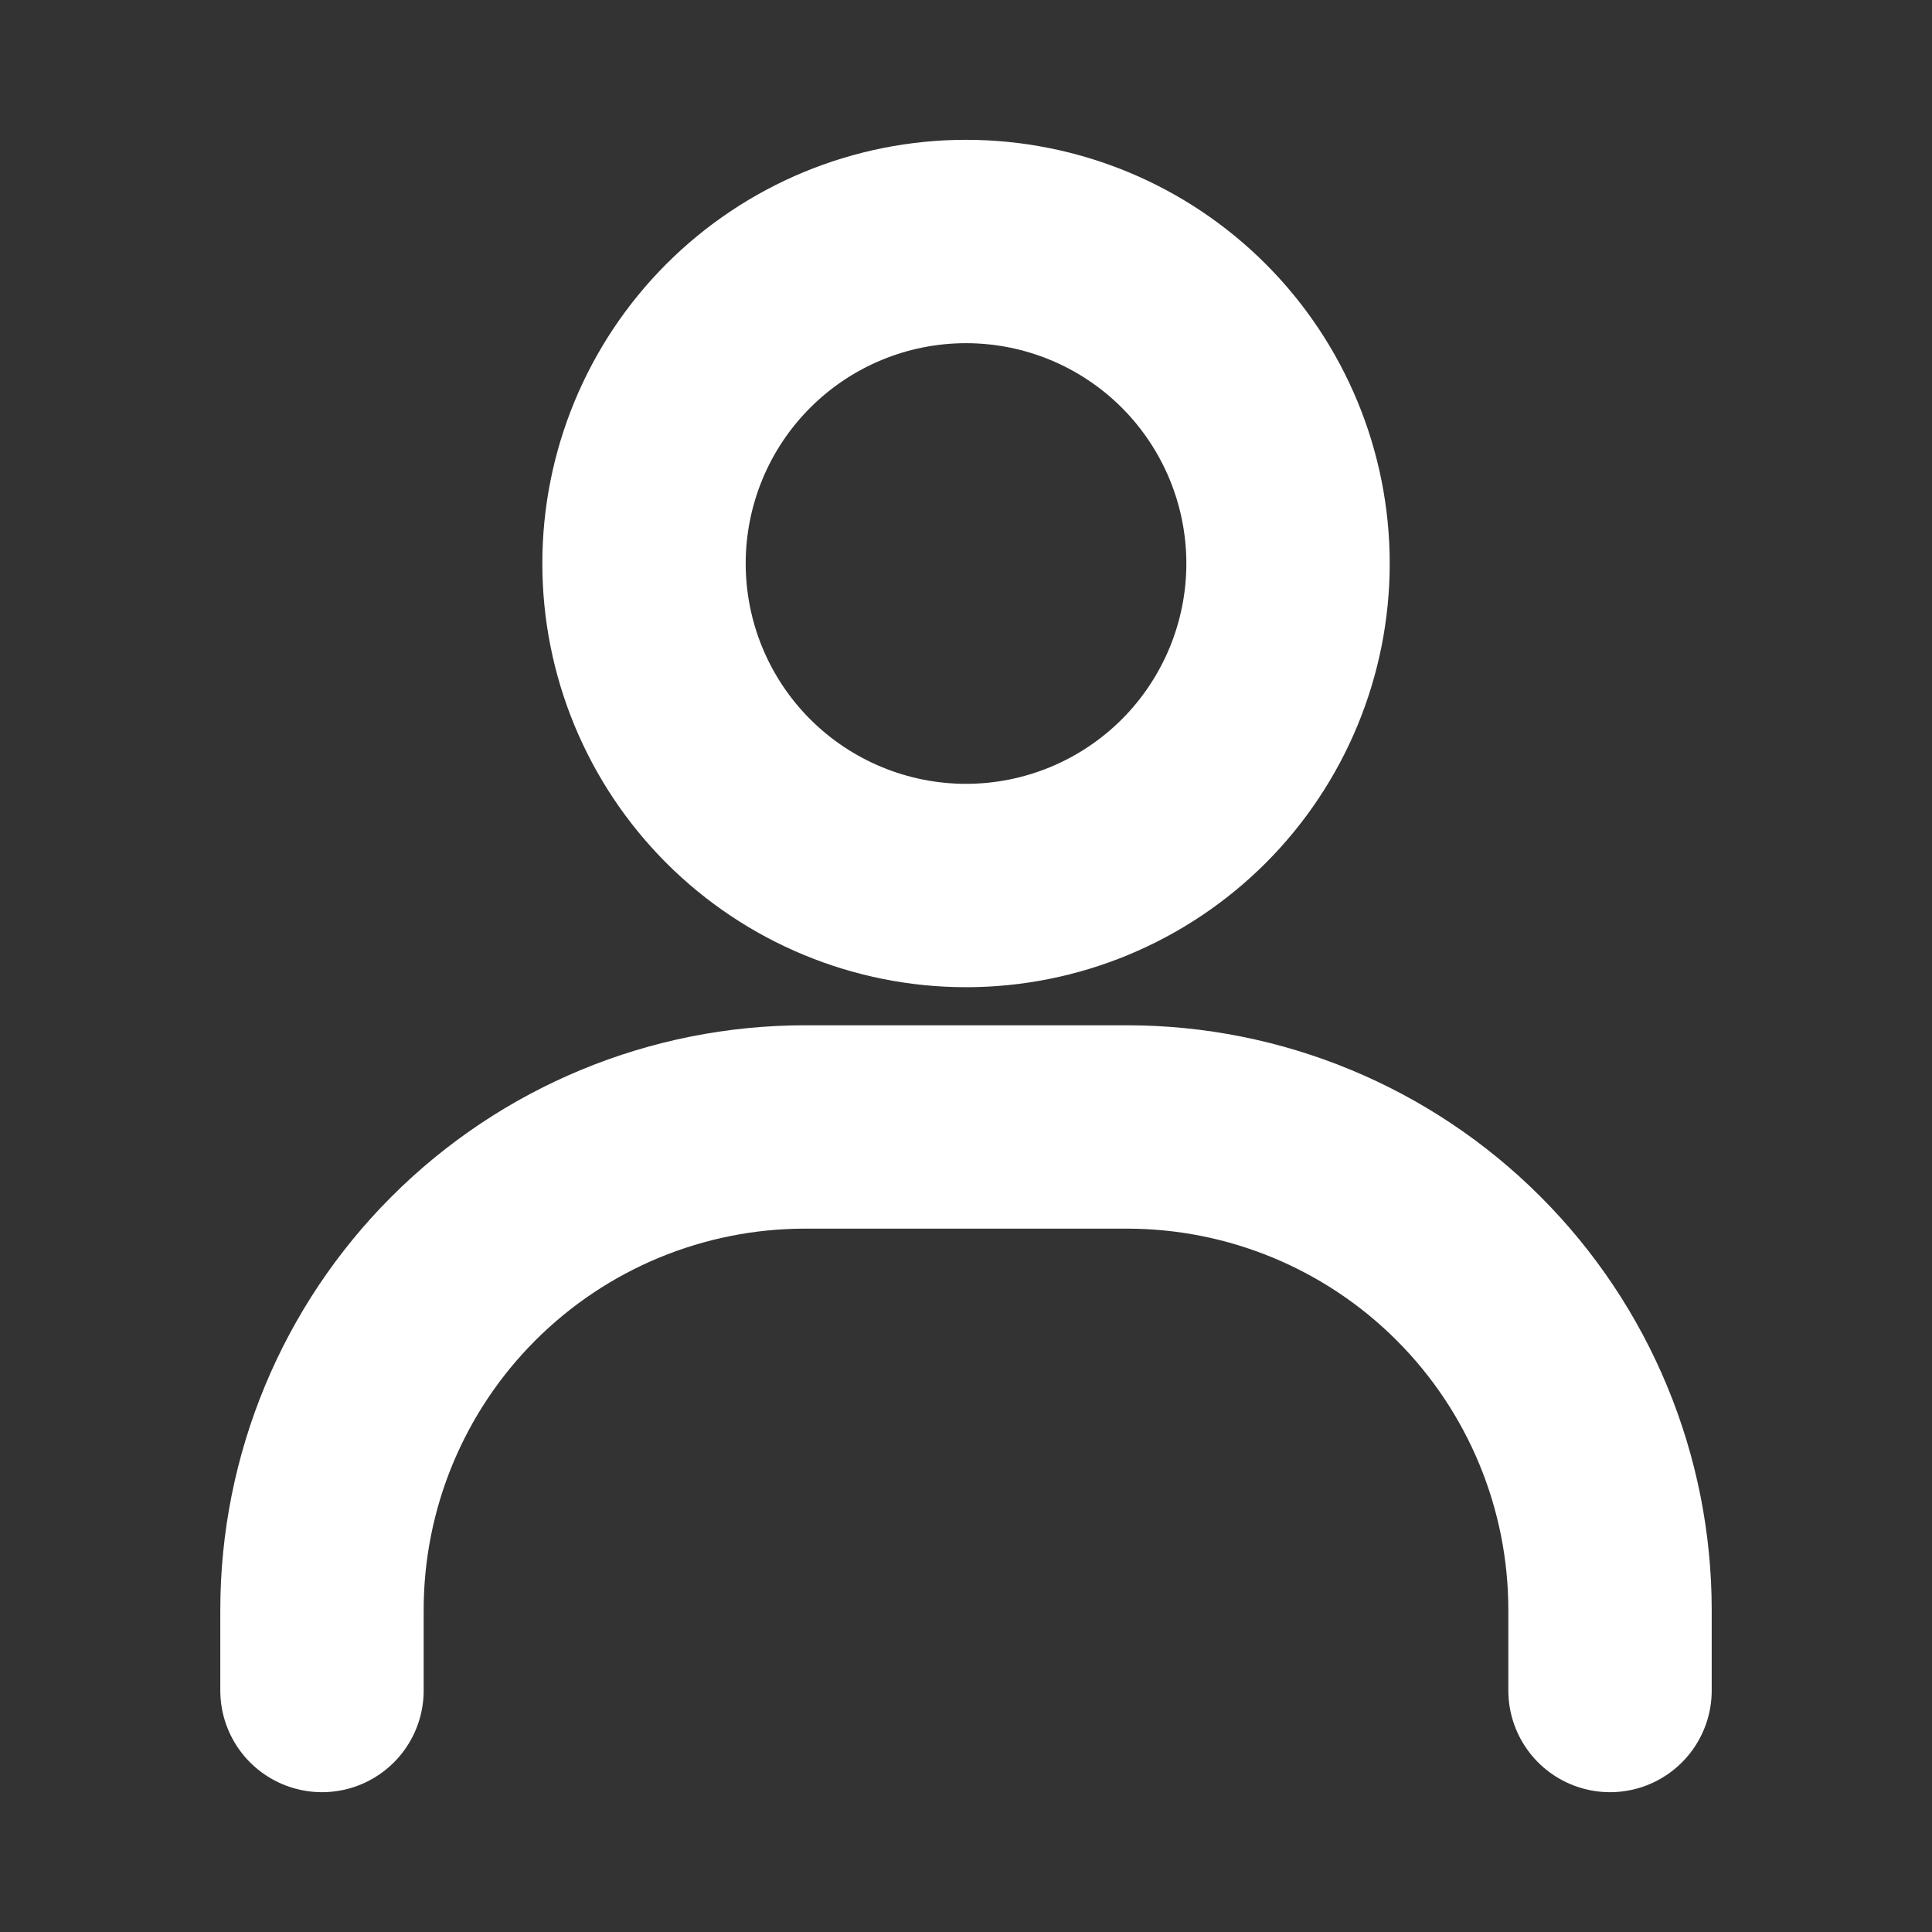 <svg width="38" height="38" viewBox="0 0 38 38" fill="none" xmlns="http://www.w3.org/2000/svg">
<rect x="0" y="0" width="38" height="38" fill="#333333" stroke="none"/>
<path d="M19 17.417C17.321 17.417 15.71 16.749 14.522 15.562C13.334 14.374 12.667 12.763 12.667 11.083C12.667 9.404 13.334 7.793 14.522 6.605C15.71 5.417 17.321 4.75 19 4.75C20.68 4.75 22.291 5.417 23.479 6.605C24.666 7.793 25.334 9.404 25.334 11.083C25.334 12.763 24.666 14.374 23.479 15.562C22.291 16.749 20.68 17.417 19 17.417Z" stroke="white" stroke-width="4" stroke-linecap="round"/>
<path d="M6.333 33.25V31.666C6.333 29.147 7.334 26.731 9.116 24.949C10.898 23.167 13.314 22.166 15.834 22.166H22.167C24.686 22.166 27.103 23.167 28.884 24.949C30.666 26.731 31.667 29.147 31.667 31.666V33.25" stroke="white" stroke-width="4" stroke-linecap="round"/>
</svg>
